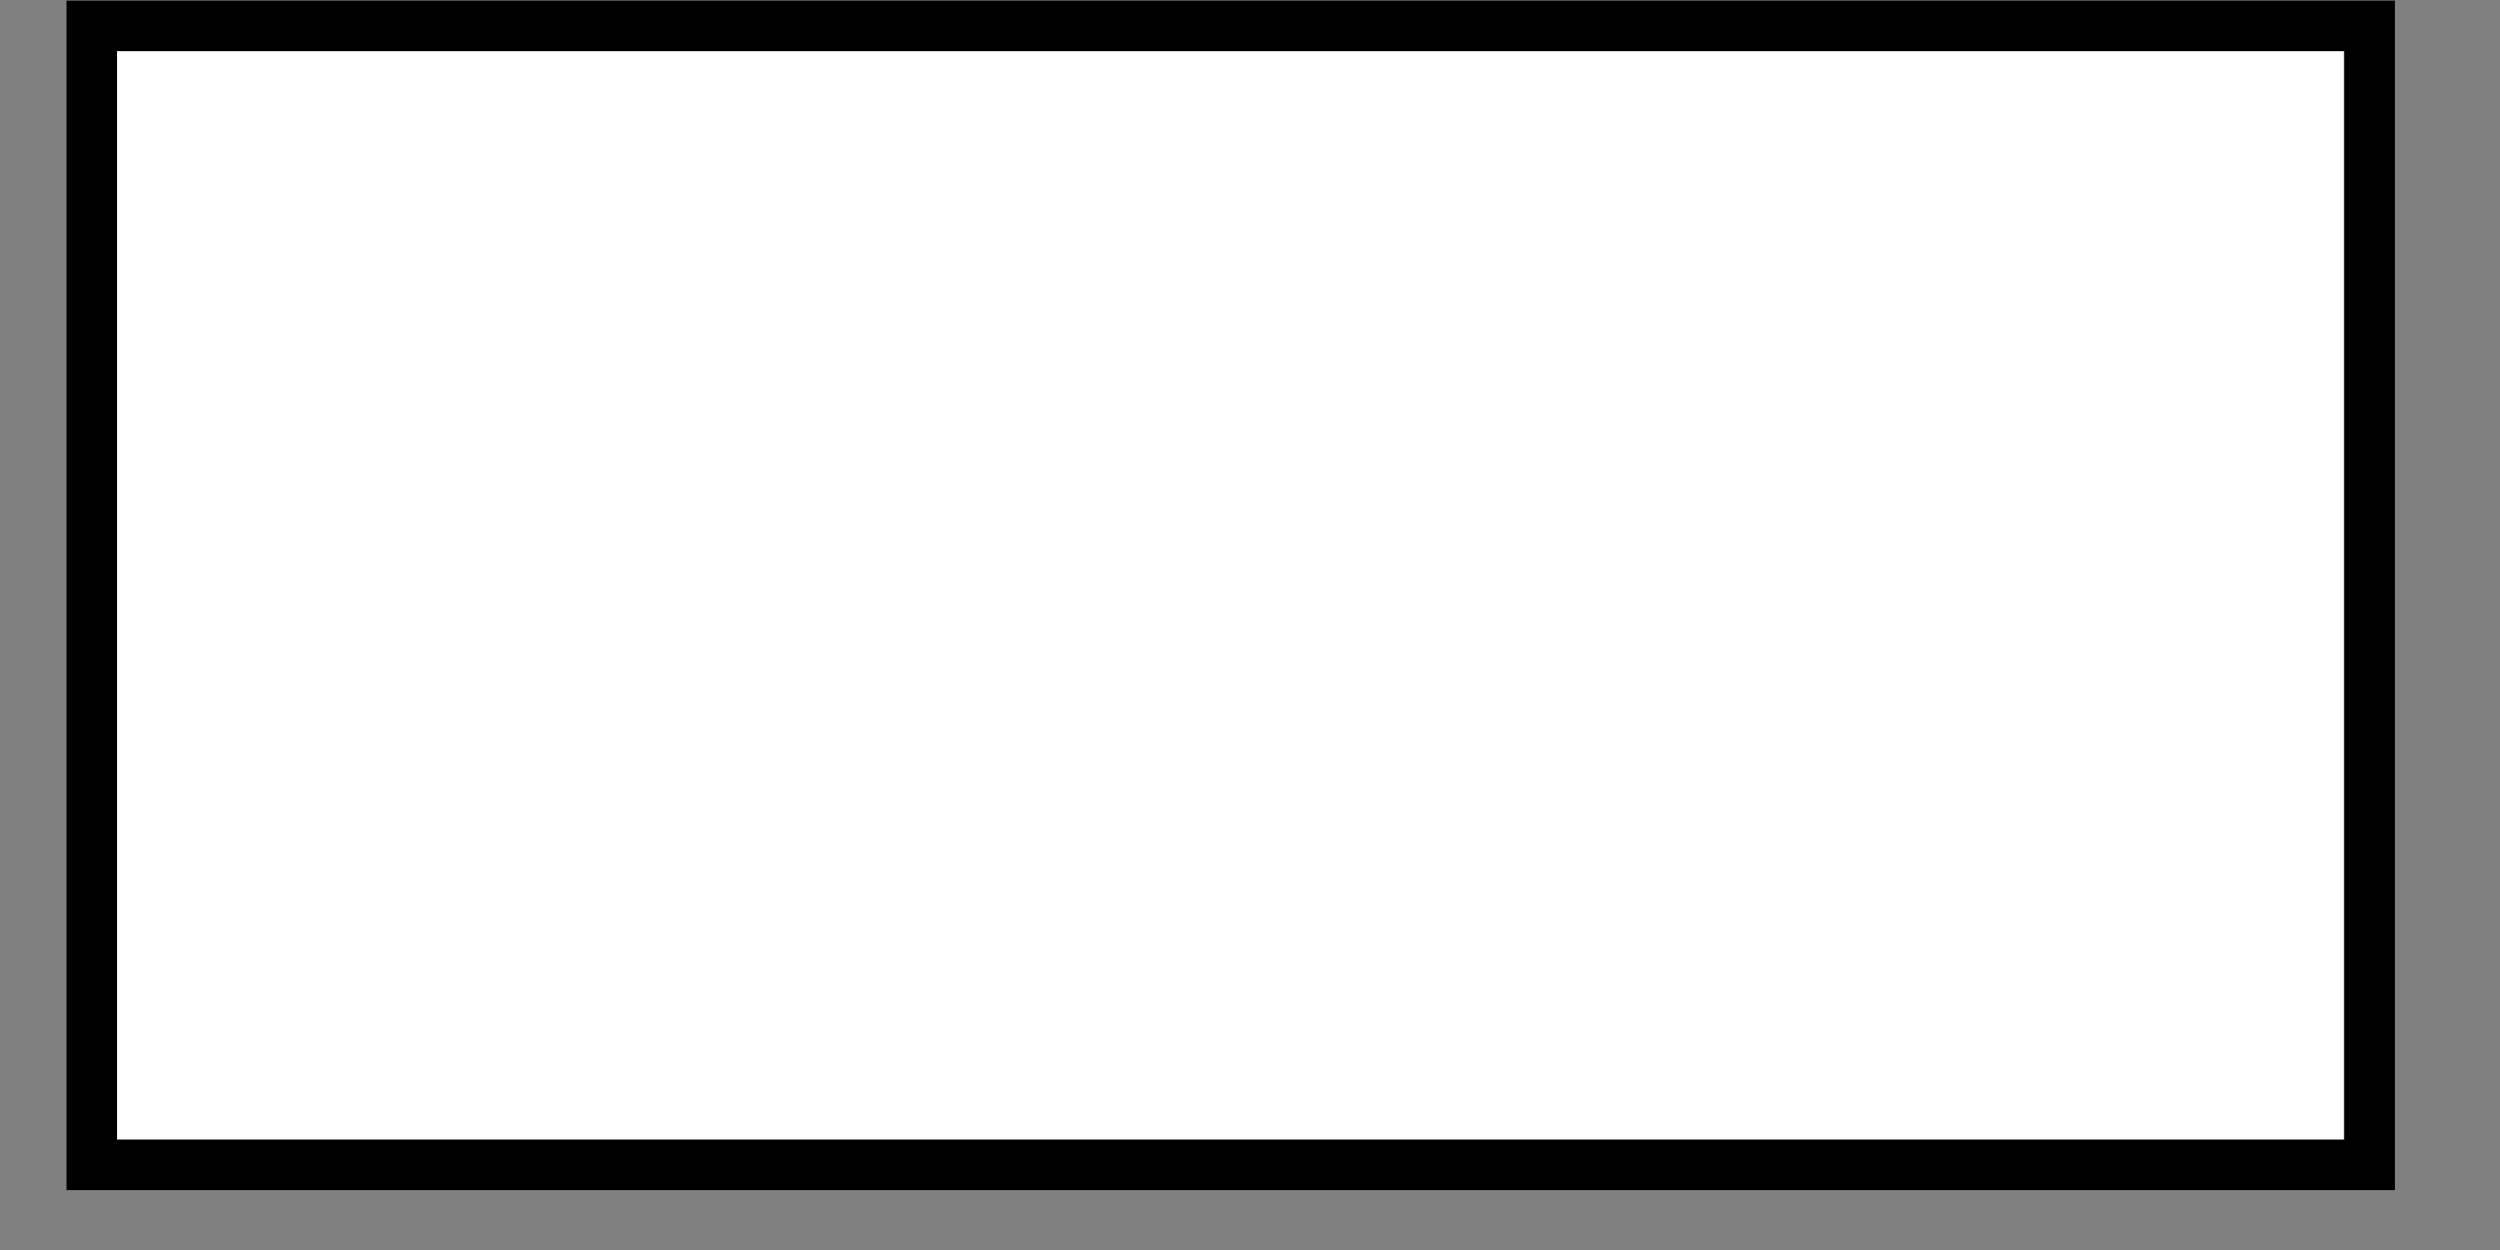 <?xml version="1.0" encoding="utf-8"?>
<!-- Generator: Adobe Illustrator 14.0.0, SVG Export Plug-In  -->
<!DOCTYPE svg PUBLIC "-//W3C//DTD SVG 1.1//EN" "http://www.w3.org/Graphics/SVG/1.1/DTD/svg11.dtd">
<svg version="1.1"
	 xmlns="http://www.w3.org/2000/svg" xmlns:xlink="http://www.w3.org/1999/xlink" xmlns:a="http://ns.adobe.com/AdobeSVGViewerExtensions/3.0/"
	 x="0px" y="0px" width="14px" height="7px" viewBox="-0.372 -0.003 14 7" enable-background="new -0.372 -0.003 14 7"
	 xml:space="preserve">
<rect x="-0.372" y="-0.003" width="14" height="7" fill="#808080" stroke="none"/>
<defs>
</defs>
<rect x="0.206" y="0.216" fill="#FFFFFF" width="12.547" height="6.219"/>
<rect x="0.142" y="0.142" fill="none" stroke="#000000" stroke-width="0.283" width="12.756" height="6.378"/>
</svg>
